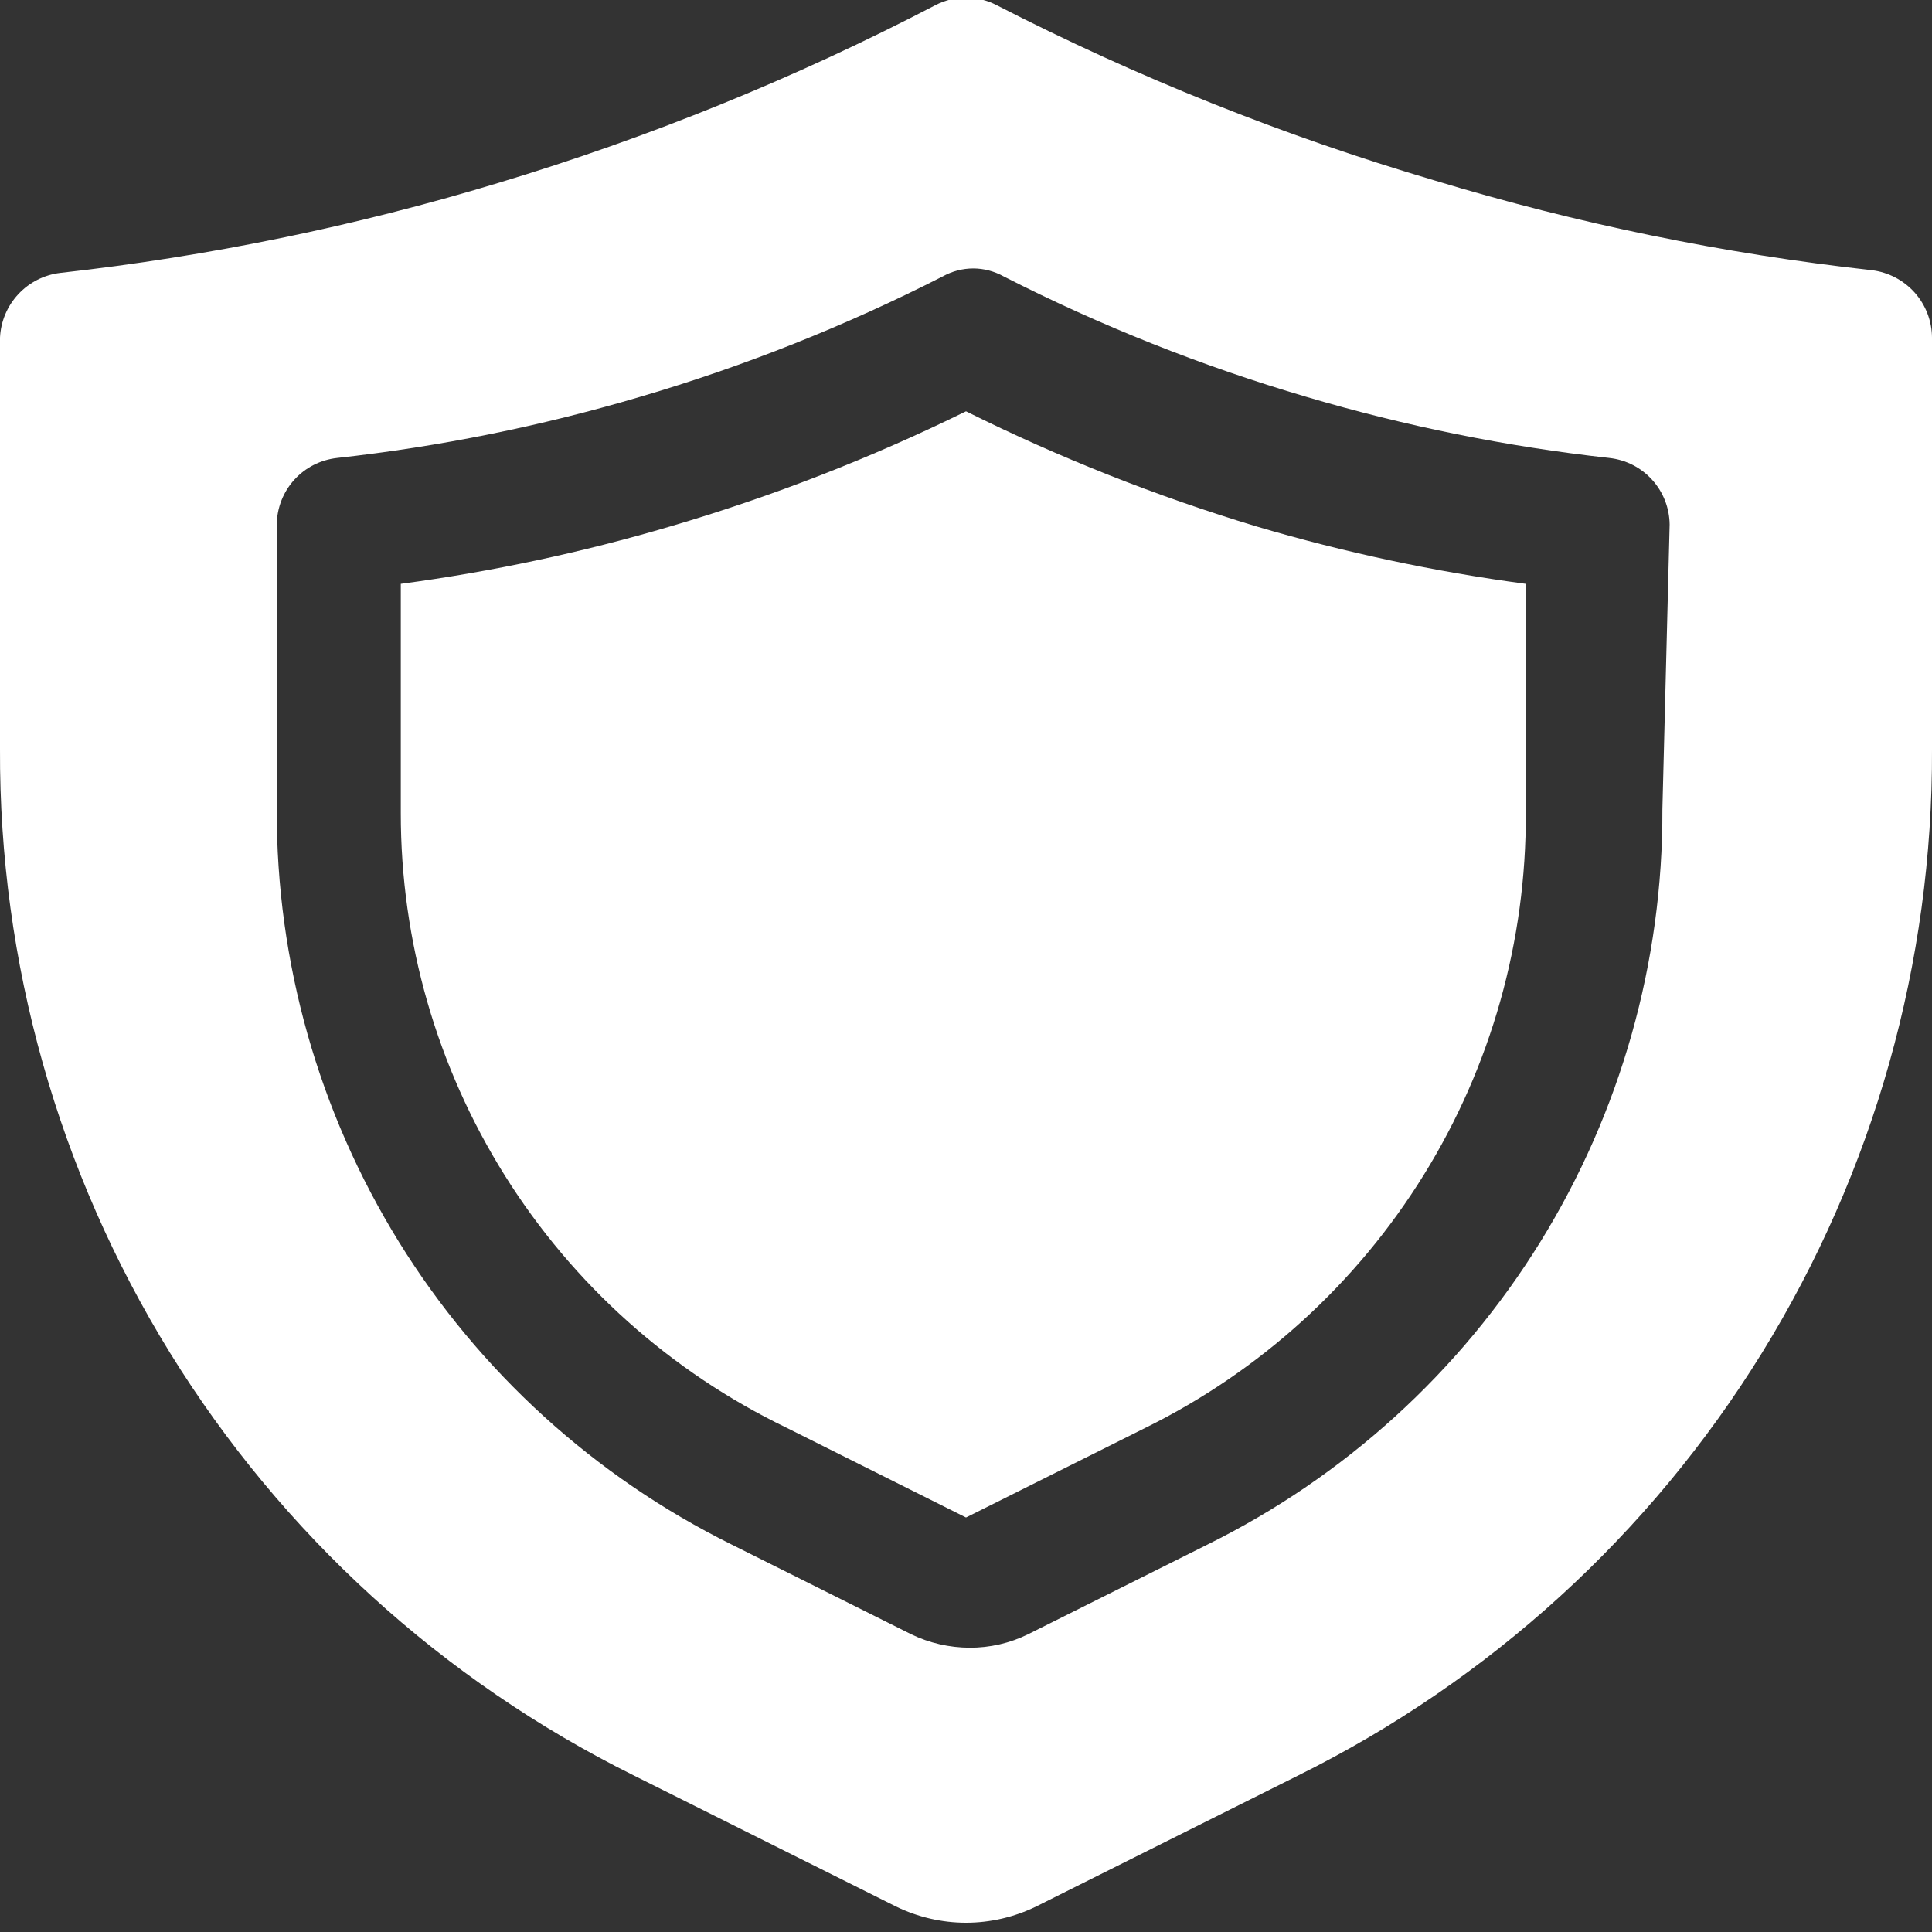 <svg width="20" height="20" viewBox="0 0 20 20" fill="none" xmlns="http://www.w3.org/2000/svg">
<rect x="0" y="0" width="20" height="20" fill="#333333" stroke="none"/>
<g clip-path="url(#clip0_1_4108)">
<path d="M10 4.258C9.016 4.742 7.992 5.14 6.94 5.449C6.026 5.719 5.093 5.918 4.149 6.044V8.416C4.148 9.745 4.522 11.046 5.228 12.172C5.934 13.298 6.943 14.201 8.14 14.779L10 15.709L11.861 14.779C13.047 14.193 14.044 13.286 14.74 12.161C15.436 11.037 15.801 9.739 15.795 8.416V6.044C14.851 5.918 13.918 5.719 13.005 5.449C11.971 5.137 10.966 4.739 10 4.258Z" fill="white"/>
<path d="M19.377 2.797C17.841 2.627 16.325 2.315 14.847 1.867C13.283 1.405 11.766 0.798 10.316 0.053C10.219 0.002 10.11 -0.024 10 -0.024C9.89 -0.024 9.782 0.002 9.684 0.053C8.235 0.808 6.718 1.424 5.154 1.895C3.675 2.343 2.159 2.654 0.624 2.825C0.457 2.845 0.303 2.923 0.189 3.046C0.075 3.168 0.008 3.327 0 3.495V7.755C-0.009 9.962 0.601 12.127 1.76 14.005C2.919 15.882 4.582 17.397 6.558 18.378L9.275 19.736C9.501 19.846 9.749 19.904 10 19.904C10.252 19.904 10.5 19.846 10.726 19.736L13.442 18.378C15.419 17.397 17.081 15.882 18.24 14.005C19.399 12.127 20.009 9.962 20 7.755V3.495C19.999 3.323 19.935 3.157 19.82 3.028C19.705 2.9 19.548 2.818 19.377 2.797ZM17.209 8.378C17.215 9.96 16.777 11.511 15.945 12.857C15.113 14.202 13.92 15.286 12.502 15.988L10.642 16.918C10.454 17.01 10.247 17.058 10.037 17.057C9.828 17.056 9.621 17.009 9.433 16.918L7.572 15.988C6.155 15.286 4.962 14.202 4.13 12.857C3.298 11.511 2.86 9.96 2.865 8.378V5.43C2.867 5.258 2.931 5.094 3.046 4.967C3.161 4.84 3.318 4.76 3.489 4.741C4.55 4.624 5.599 4.412 6.623 4.109C7.705 3.791 8.754 3.374 9.758 2.862C9.855 2.808 9.964 2.779 10.075 2.779C10.185 2.779 10.294 2.808 10.391 2.862C11.395 3.374 12.444 3.791 13.526 4.109C14.55 4.412 15.599 4.624 16.66 4.741C16.831 4.76 16.988 4.84 17.103 4.967C17.218 5.094 17.282 5.258 17.284 5.43L17.209 8.378Z" fill="white"/>
</g>
<defs>
<clipPath id="clip0_1_4108">
<rect width="20" height="20" fill="white"/>
</clipPath>
</defs>
</svg>

